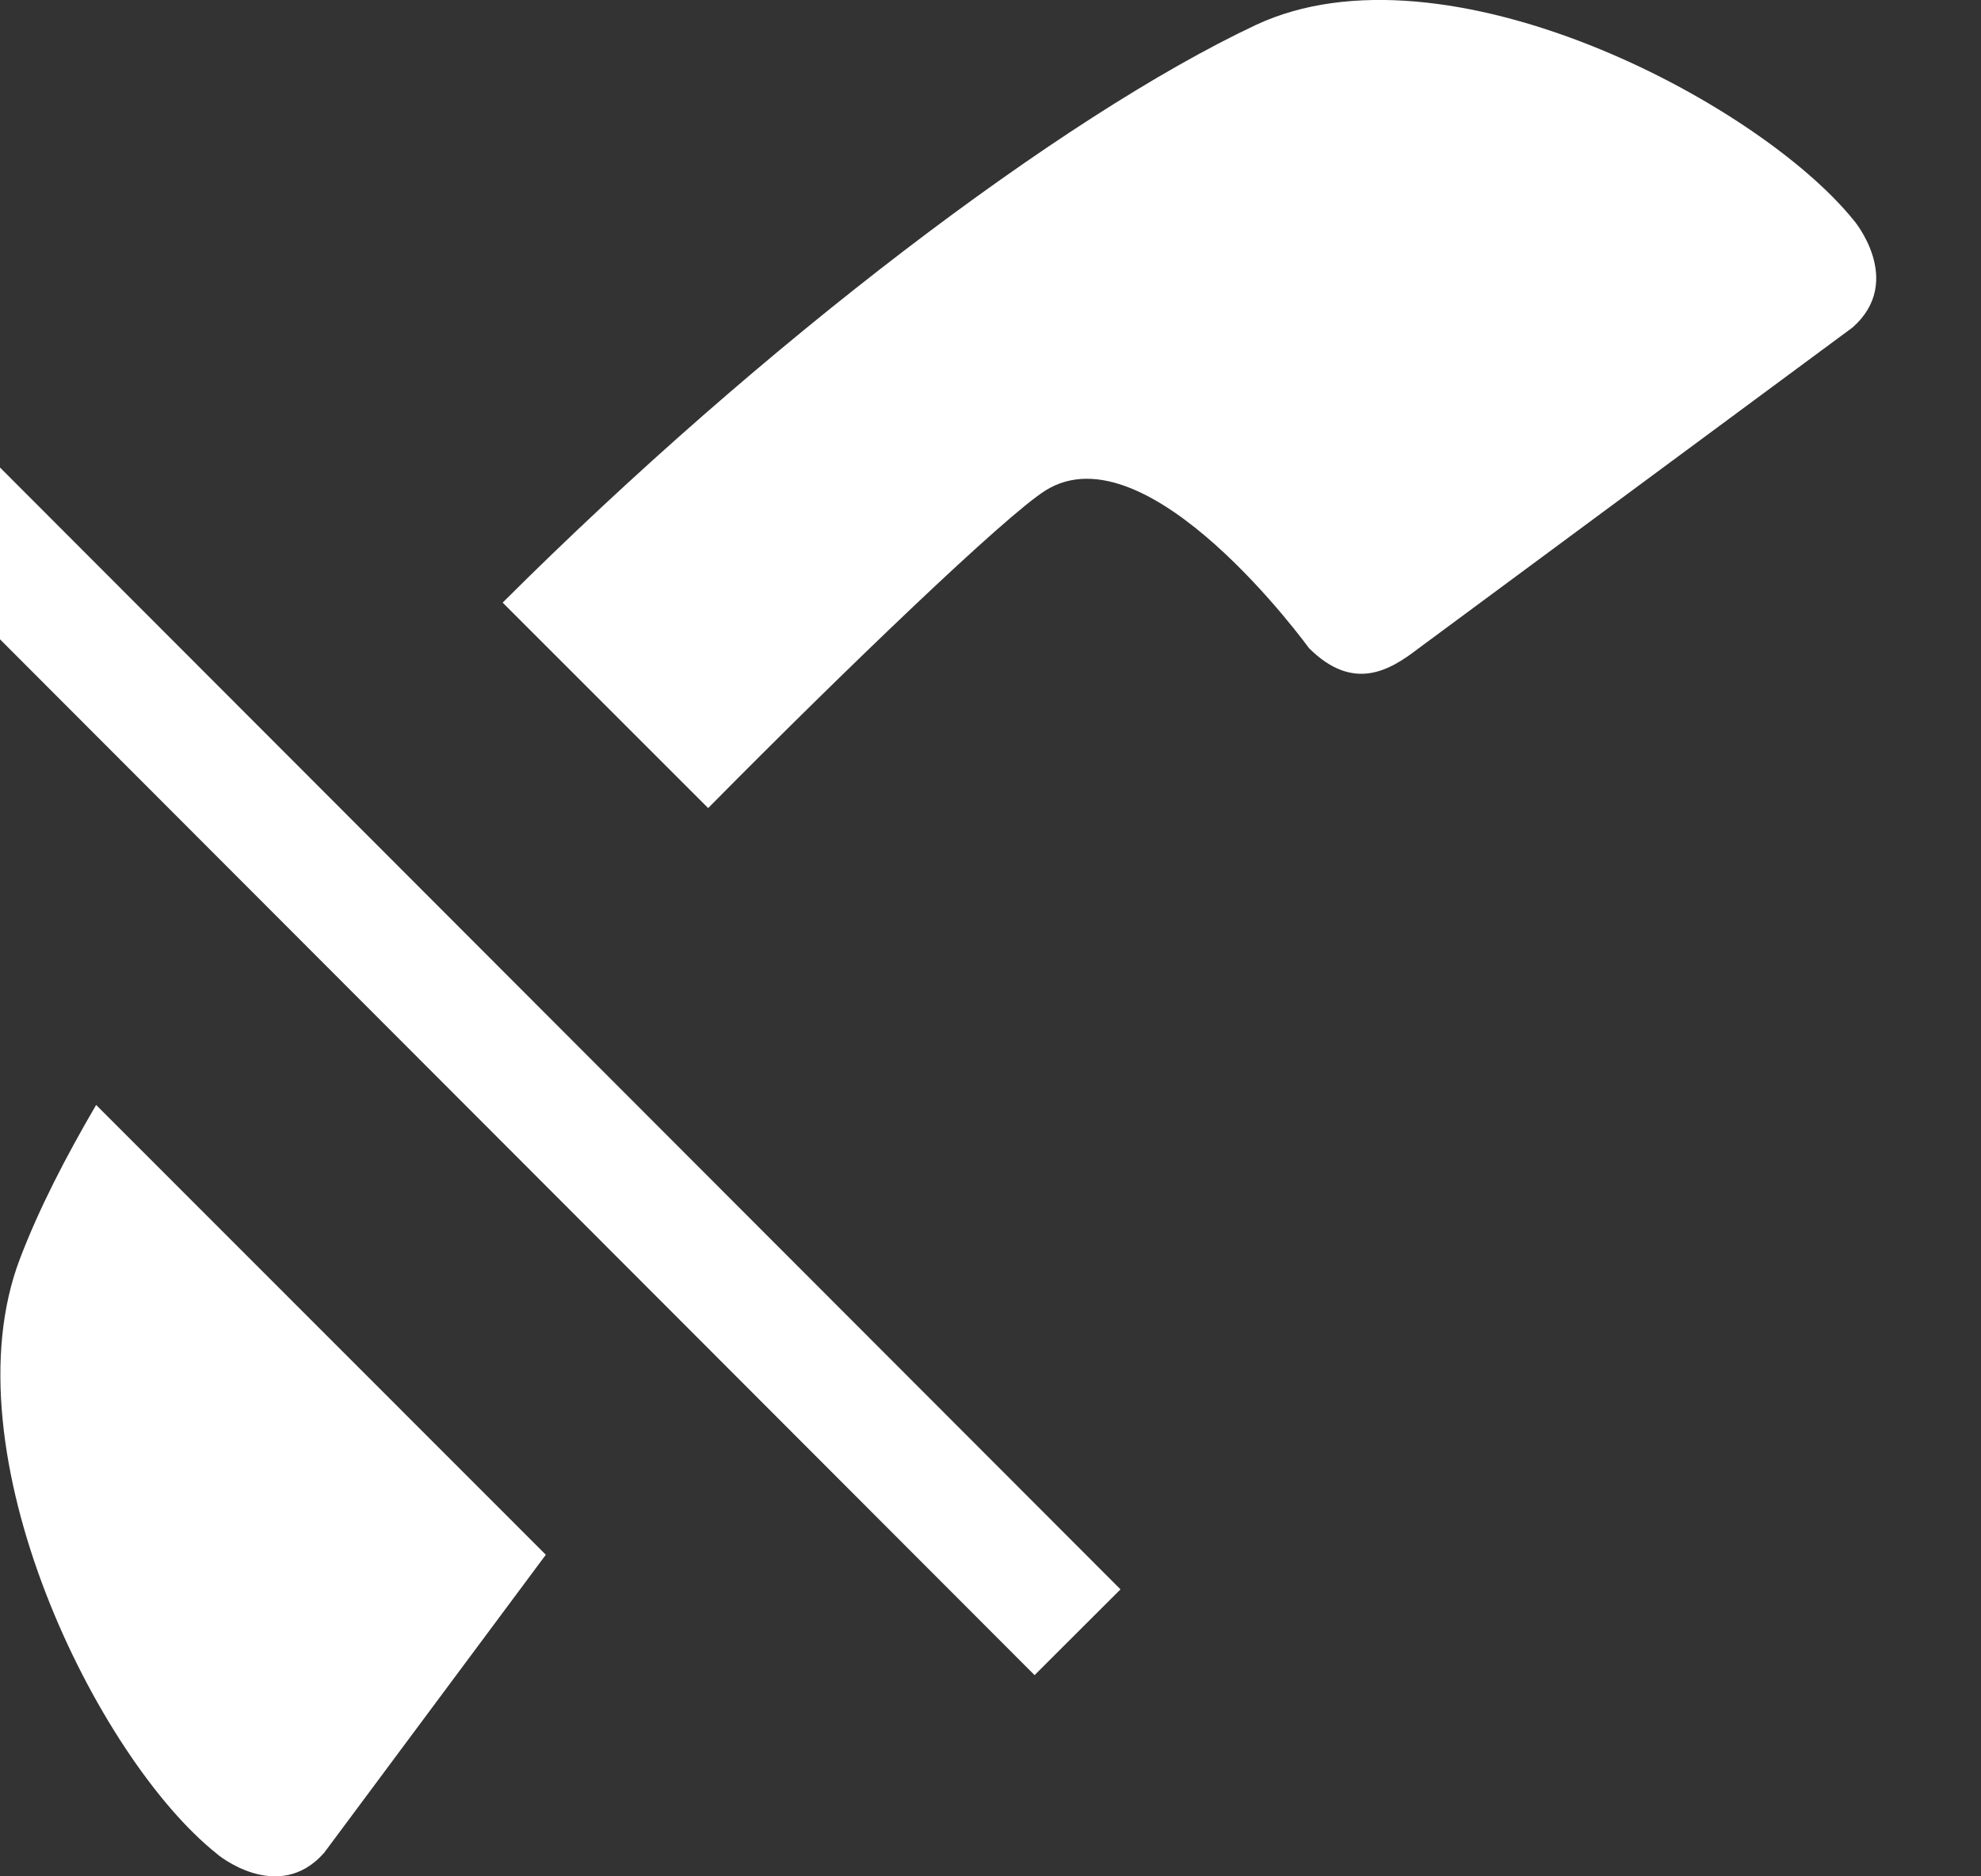 <?xml version="1.0" encoding="iso-8859-1"?>
<!-- Generator: Adobe Illustrator 14.0.0, SVG Export Plug-In . SVG Version: 6.00 Build 43363)  -->
<!DOCTYPE svg PUBLIC "-//W3C//DTD SVG 1.1//EN" "http://www.w3.org/Graphics/SVG/1.1/DTD/svg11.dtd">
<svg version="1.1" id="icon-s-status-ongoing-muted-layer"
	 xmlns="http://www.w3.org/2000/svg" xmlns:xlink="http://www.w3.org/1999/xlink" x="0px" y="0px" width="19px" height="18px"
	 viewBox="0 0 19 18" style="enable-background:new 0 0 19 18;" xml:space="preserve">
<rect x="0" y="0" width="19" height="18" fill="#333333" stroke="none"/>
<g id="icon-s-status-ongoing-muted">
	<rect x="-1" style="fill:none;" width="19" height="18"/>
	<path style="fill:#FFFFFF;" d="M17.775,2.108c-0.919-1.134-3.921-2.715-5.729-1.869C10.179,1.118,7.31,3.297,4.821,5.781
		l1.971,1.971c1.329-1.345,2.85-2.804,3.234-3.046c0.986-0.62,2.528,1.511,2.528,1.511c0.426,0.425,0.775,0.215,1.046,0.007
		l4.17-3.084C18.272,2.694,17.778,2.108,17.775,2.108z"/>
	<path style="fill:#FFFFFF;" d="M0.922,10.6c-0.297,0.508-0.551,1.003-0.731,1.476c-0.709,1.858,0.742,4.795,1.887,5.706
		c-0.001,0.004,0.589,0.494,1.031-0.008l2.126-2.859L0.922,10.6z"/>
	
		<rect x="4.291" y="2.475" transform="matrix(0.708 -0.707 0.707 0.708 -5.777 6.424)" style="fill:#FFFFFF;" width="1.164" height="15.434"/>
</g>
</svg>
